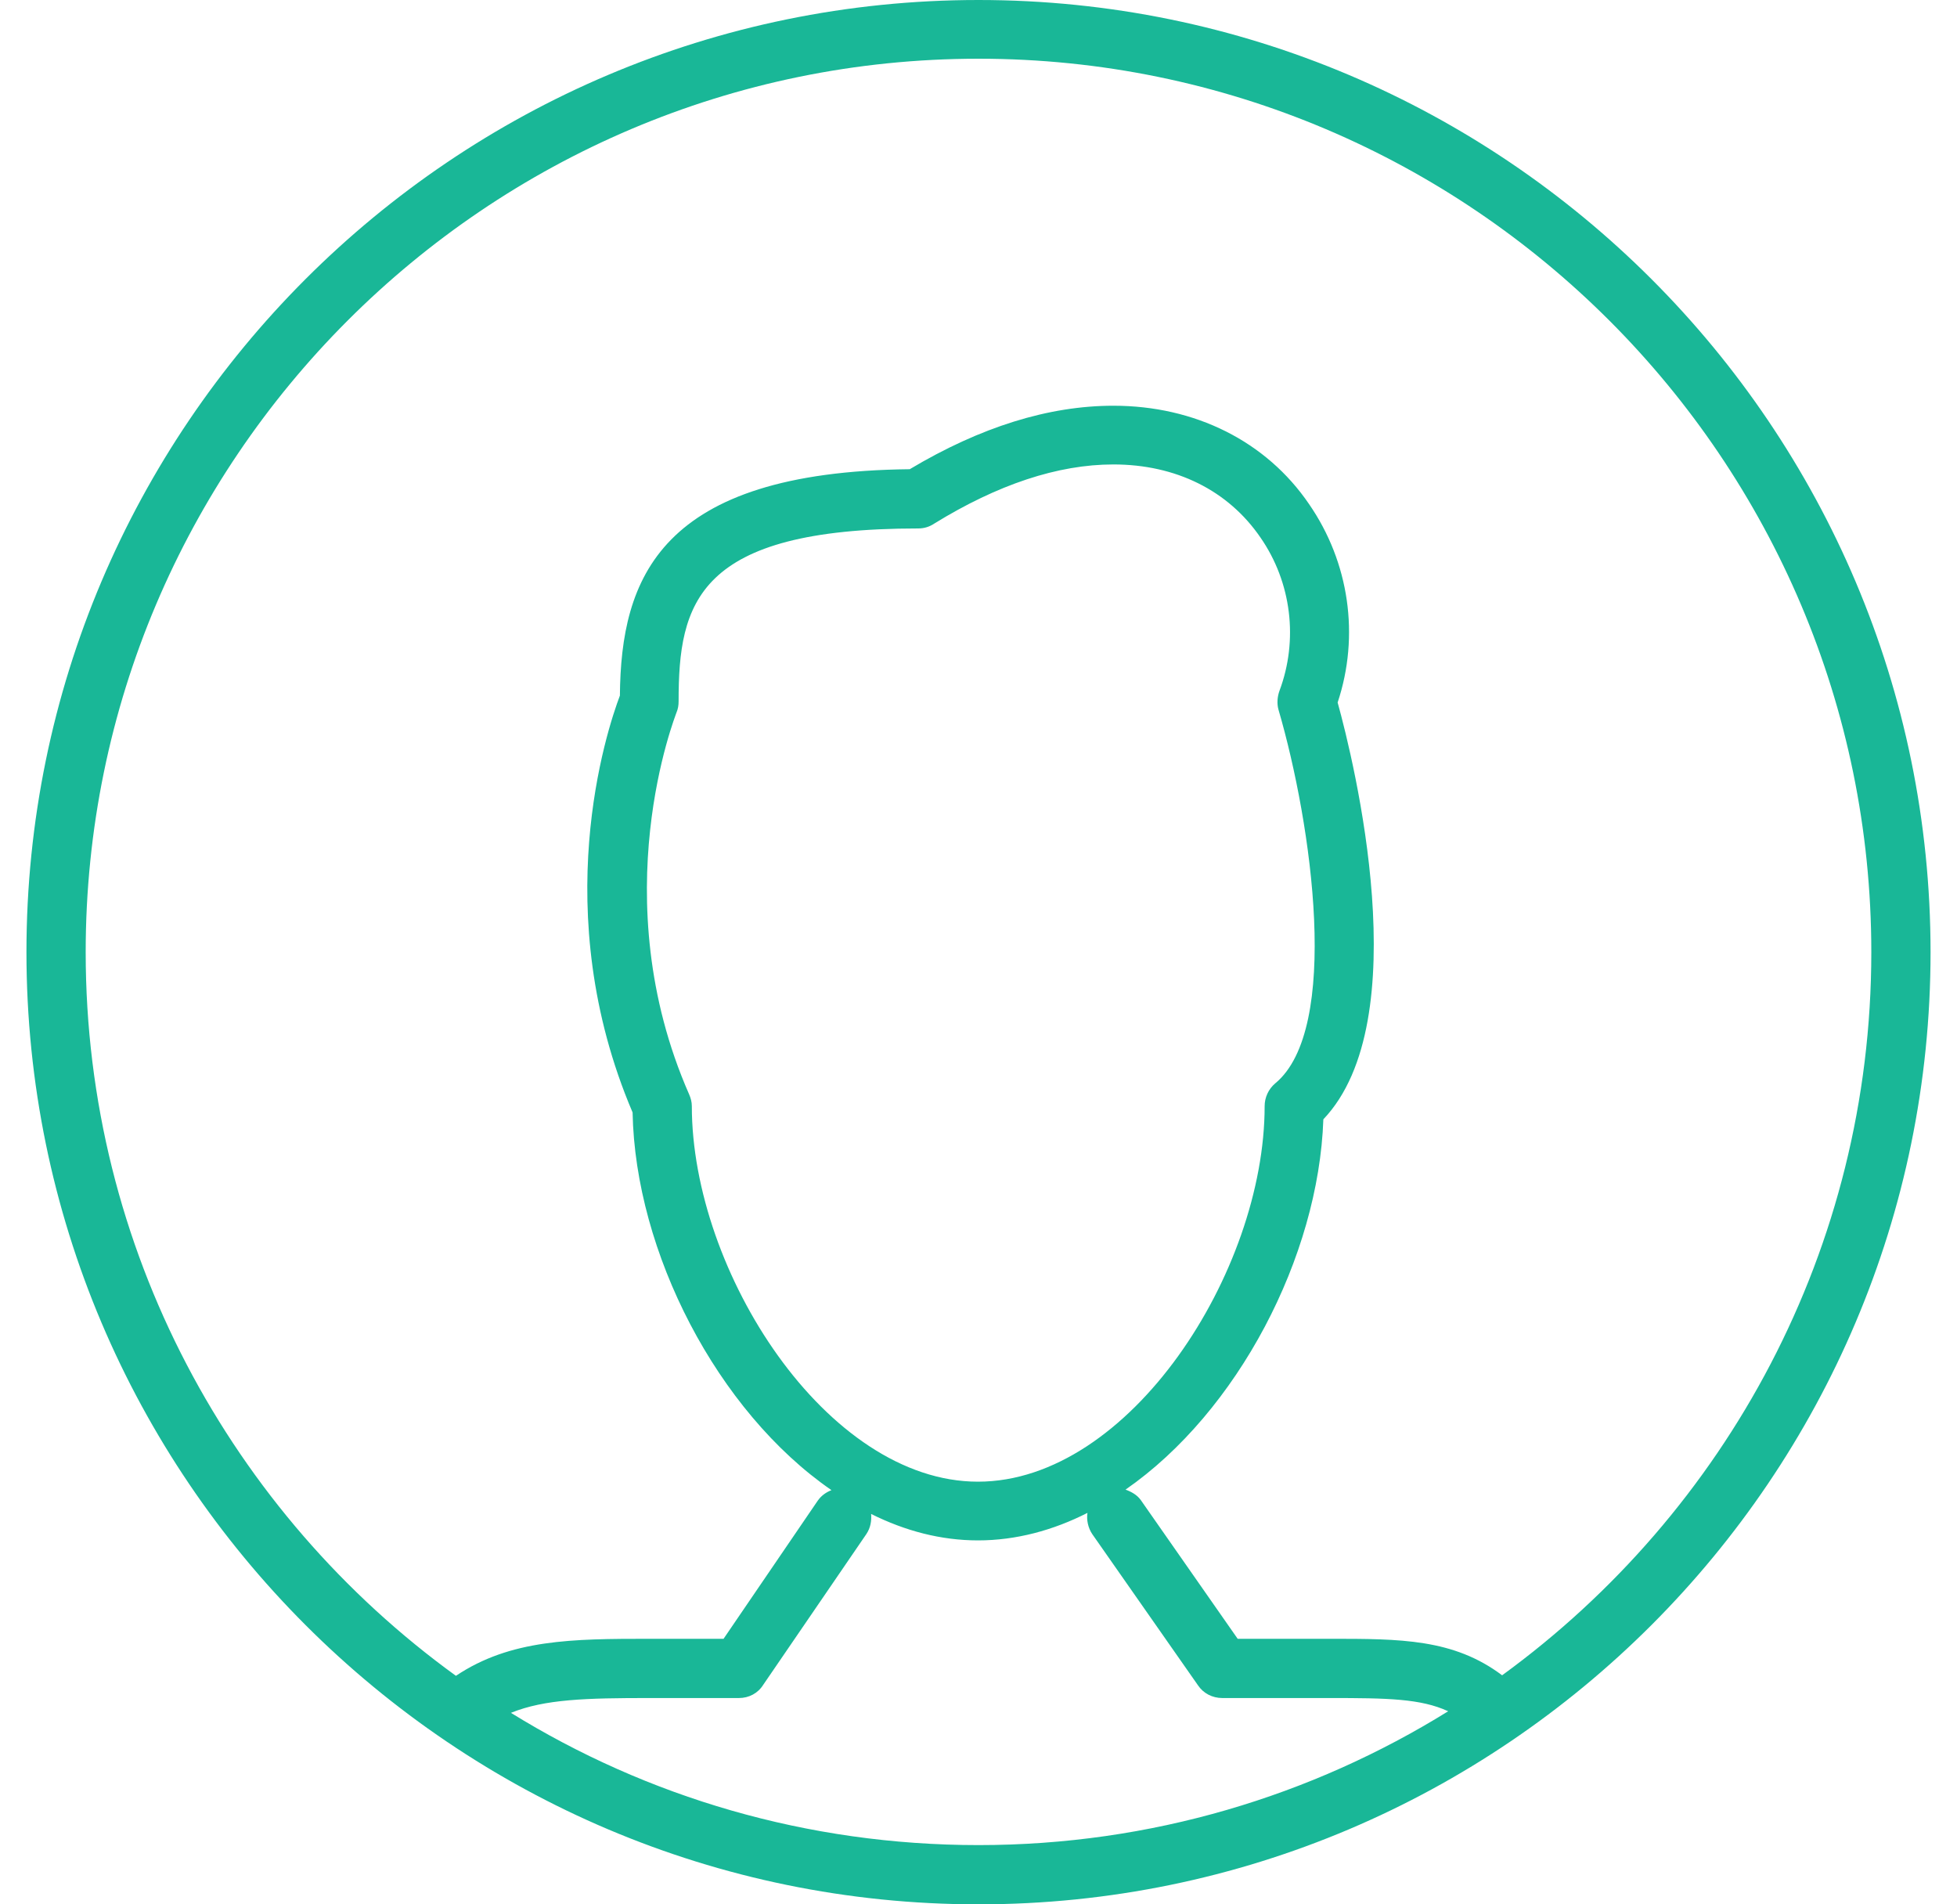 <?xml version="1.0" encoding="utf-8"?>
<svg xmlns="http://www.w3.org/2000/svg"
	xmlns:xlink="http://www.w3.org/1999/xlink"
	width="74px" height="72px" viewBox="0 0 37 36">
<path fillRule="evenodd" d="M 18.5-0C 8.57-0 0.5 8.07 0.5 18 0.5 27.92 8.57 36 18.5 36 28.43 36 36.5 27.92 36.5 18 36.5 8.07 28.43-0 18.5-0ZM 9.66 32.38C 10.3 32.12 11.09 32.1 12.28 32.1 12.28 32.1 13.97 32.1 13.97 32.1 14.16 32.1 14.33 32.01 14.43 31.85 14.43 31.85 16.38 29 16.38 29 16.46 28.88 16.48 28.75 16.47 28.62 17.11 28.94 17.79 29.12 18.49 29.12 19.21 29.12 19.91 28.93 20.56 28.6 20.54 28.73 20.57 28.88 20.65 29 20.65 29 22.65 31.86 22.65 31.86 22.75 32.01 22.92 32.1 23.11 32.1 23.11 32.1 25.14 32.1 25.14 32.1 26.23 32.1 26.86 32.11 27.38 32.35 24.8 33.95 21.76 34.88 18.5 34.88 15.26 34.88 12.23 33.97 9.66 32.38ZM 24.17 13.41C 24.81 15.6 25.35 19.46 24.11 20.48 23.98 20.59 23.91 20.75 23.91 20.91 23.91 24.04 21.36 28.01 18.49 28.01 15.63 28.01 13.08 24.04 13.08 20.91 13.08 20.83 13.06 20.76 13.03 20.69 11.39 16.96 12.78 13.51 12.79 13.47 12.82 13.4 12.83 13.33 12.83 13.26 12.83 11.4 13.17 9.99 17.36 9.99 17.47 9.99 17.57 9.96 17.66 9.9 18.86 9.16 20 8.78 21.05 8.78 22.23 8.78 23.22 9.27 23.83 10.16 24.42 11.01 24.55 12.1 24.19 13.06 24.15 13.17 24.14 13.3 24.17 13.41ZM 28.4 31.67C 27.48 30.98 26.48 30.98 25.14 30.98 25.14 30.98 23.4 30.98 23.4 30.98 23.4 30.98 21.57 28.36 21.57 28.36 21.5 28.26 21.39 28.2 21.28 28.16 23.4 26.69 24.93 23.76 25.02 21.16 26.8 19.29 25.6 14.4 25.29 13.28 25.71 12.02 25.51 10.63 24.75 9.53 23.94 8.34 22.59 7.67 21.05 7.67 19.83 7.67 18.54 8.07 17.2 8.87 12.46 8.92 11.74 10.94 11.72 13.15 11.47 13.81 10.34 17.23 11.96 21.03 12.01 23.67 13.56 26.68 15.72 28.17 15.62 28.21 15.53 28.27 15.46 28.37 15.46 28.37 13.68 30.98 13.68 30.98 13.68 30.98 12.28 30.98 12.28 30.98 10.82 30.98 9.65 30.99 8.62 31.68 4.38 28.61 1.62 23.62 1.62 18 1.62 8.69 9.19 1.11 18.5 1.11 27.81 1.11 35.38 8.69 35.38 18 35.38 23.61 32.63 28.59 28.4 31.67Z" fill="rgb(25,183,151)"/></svg>